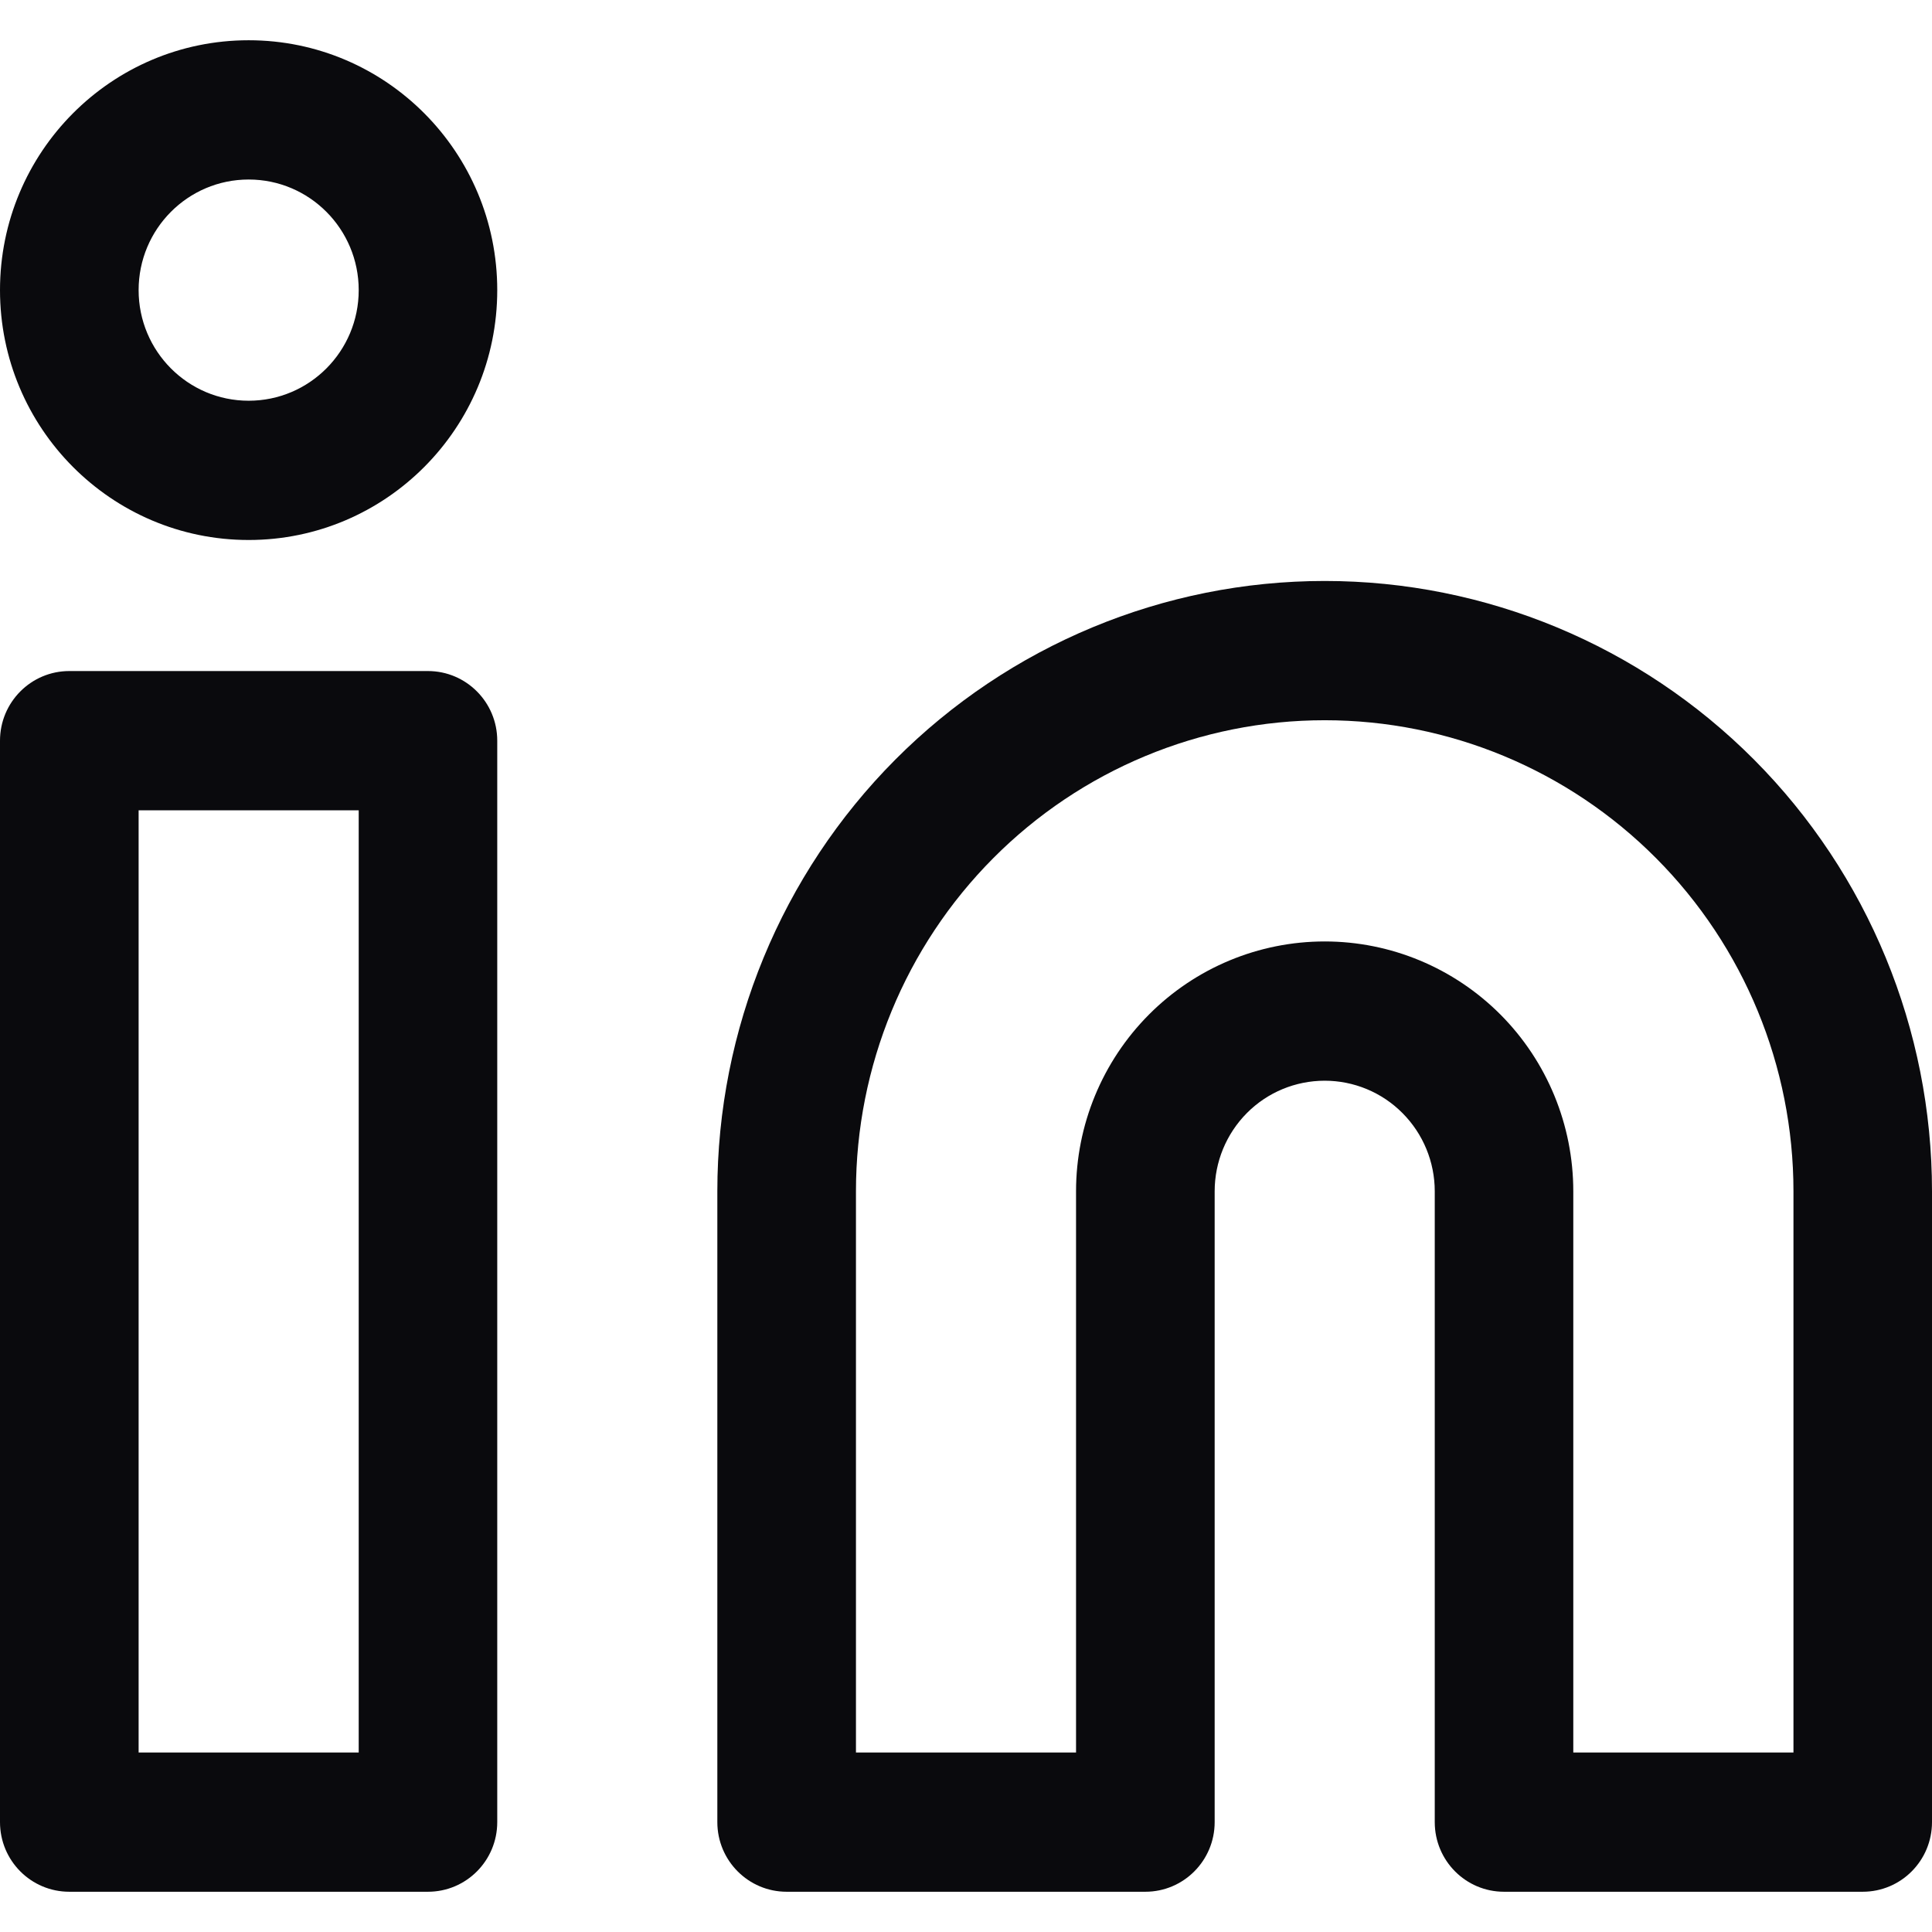 <svg  width="16" height="16" viewBox="0 0 24 24" fill="none" xmlns="http://www.w3.org/2000/svg">
<path fill-rule="evenodd" clip-rule="evenodd" d="M3.089 0.5C1.383 0.5 0 1.89 0 3.604C0 5.318 1.383 6.708 3.089 6.708C4.794 6.708 6.177 5.318 6.177 3.604C6.177 1.89 4.794 0.5 3.089 0.5ZM1.722 3.604C1.722 2.845 2.334 2.23 3.089 2.23C3.844 2.23 4.456 2.845 4.456 3.604C4.456 4.363 3.844 4.978 3.089 4.978C2.334 4.978 1.722 4.363 1.722 3.604Z" fill="#0A0A0D"/>
<path fill-rule="evenodd" clip-rule="evenodd" d="M16.456 7.217C14.455 7.217 12.536 8.016 11.121 9.437C9.706 10.859 8.911 12.788 8.911 14.799V22.635C8.911 23.113 9.297 23.5 9.772 23.5H14.228C14.703 23.5 15.089 23.113 15.089 22.635V14.799C15.089 14.434 15.233 14.085 15.489 13.827C15.745 13.569 16.093 13.425 16.456 13.425C16.818 13.425 17.166 13.569 17.422 13.827C17.679 14.085 17.823 14.434 17.823 14.799V22.635C17.823 23.113 18.208 23.5 18.683 23.5H23.139C23.615 23.5 24 23.113 24 22.635V14.799C24 12.788 23.205 10.859 21.79 9.437C20.375 8.016 18.457 7.217 16.456 7.217ZM16.456 8.947C14.911 8.947 13.43 9.563 12.338 10.661C11.246 11.758 10.633 13.247 10.633 14.799V21.77H13.367V14.799C13.367 13.975 13.693 13.186 14.272 12.604C14.851 12.022 15.636 11.695 16.456 11.695C17.275 11.695 18.06 12.022 18.64 12.604C19.219 13.186 19.544 13.975 19.544 14.799V21.77H22.279V14.799C22.279 13.247 21.665 11.758 20.573 10.661C19.481 9.563 18 8.947 16.456 8.947Z" fill="#0A0A0D"/>
<path fill-rule="evenodd" clip-rule="evenodd" d="M0 9.201C0 8.724 0.385 8.336 0.861 8.336H5.316C5.792 8.336 6.177 8.724 6.177 9.201V22.635C6.177 23.113 5.792 23.5 5.316 23.5H0.861C0.385 23.5 0 23.113 0 22.635V9.201ZM1.722 10.066V21.77H4.456V10.066H1.722Z" fill="#0A0A0D"/>
</svg>
